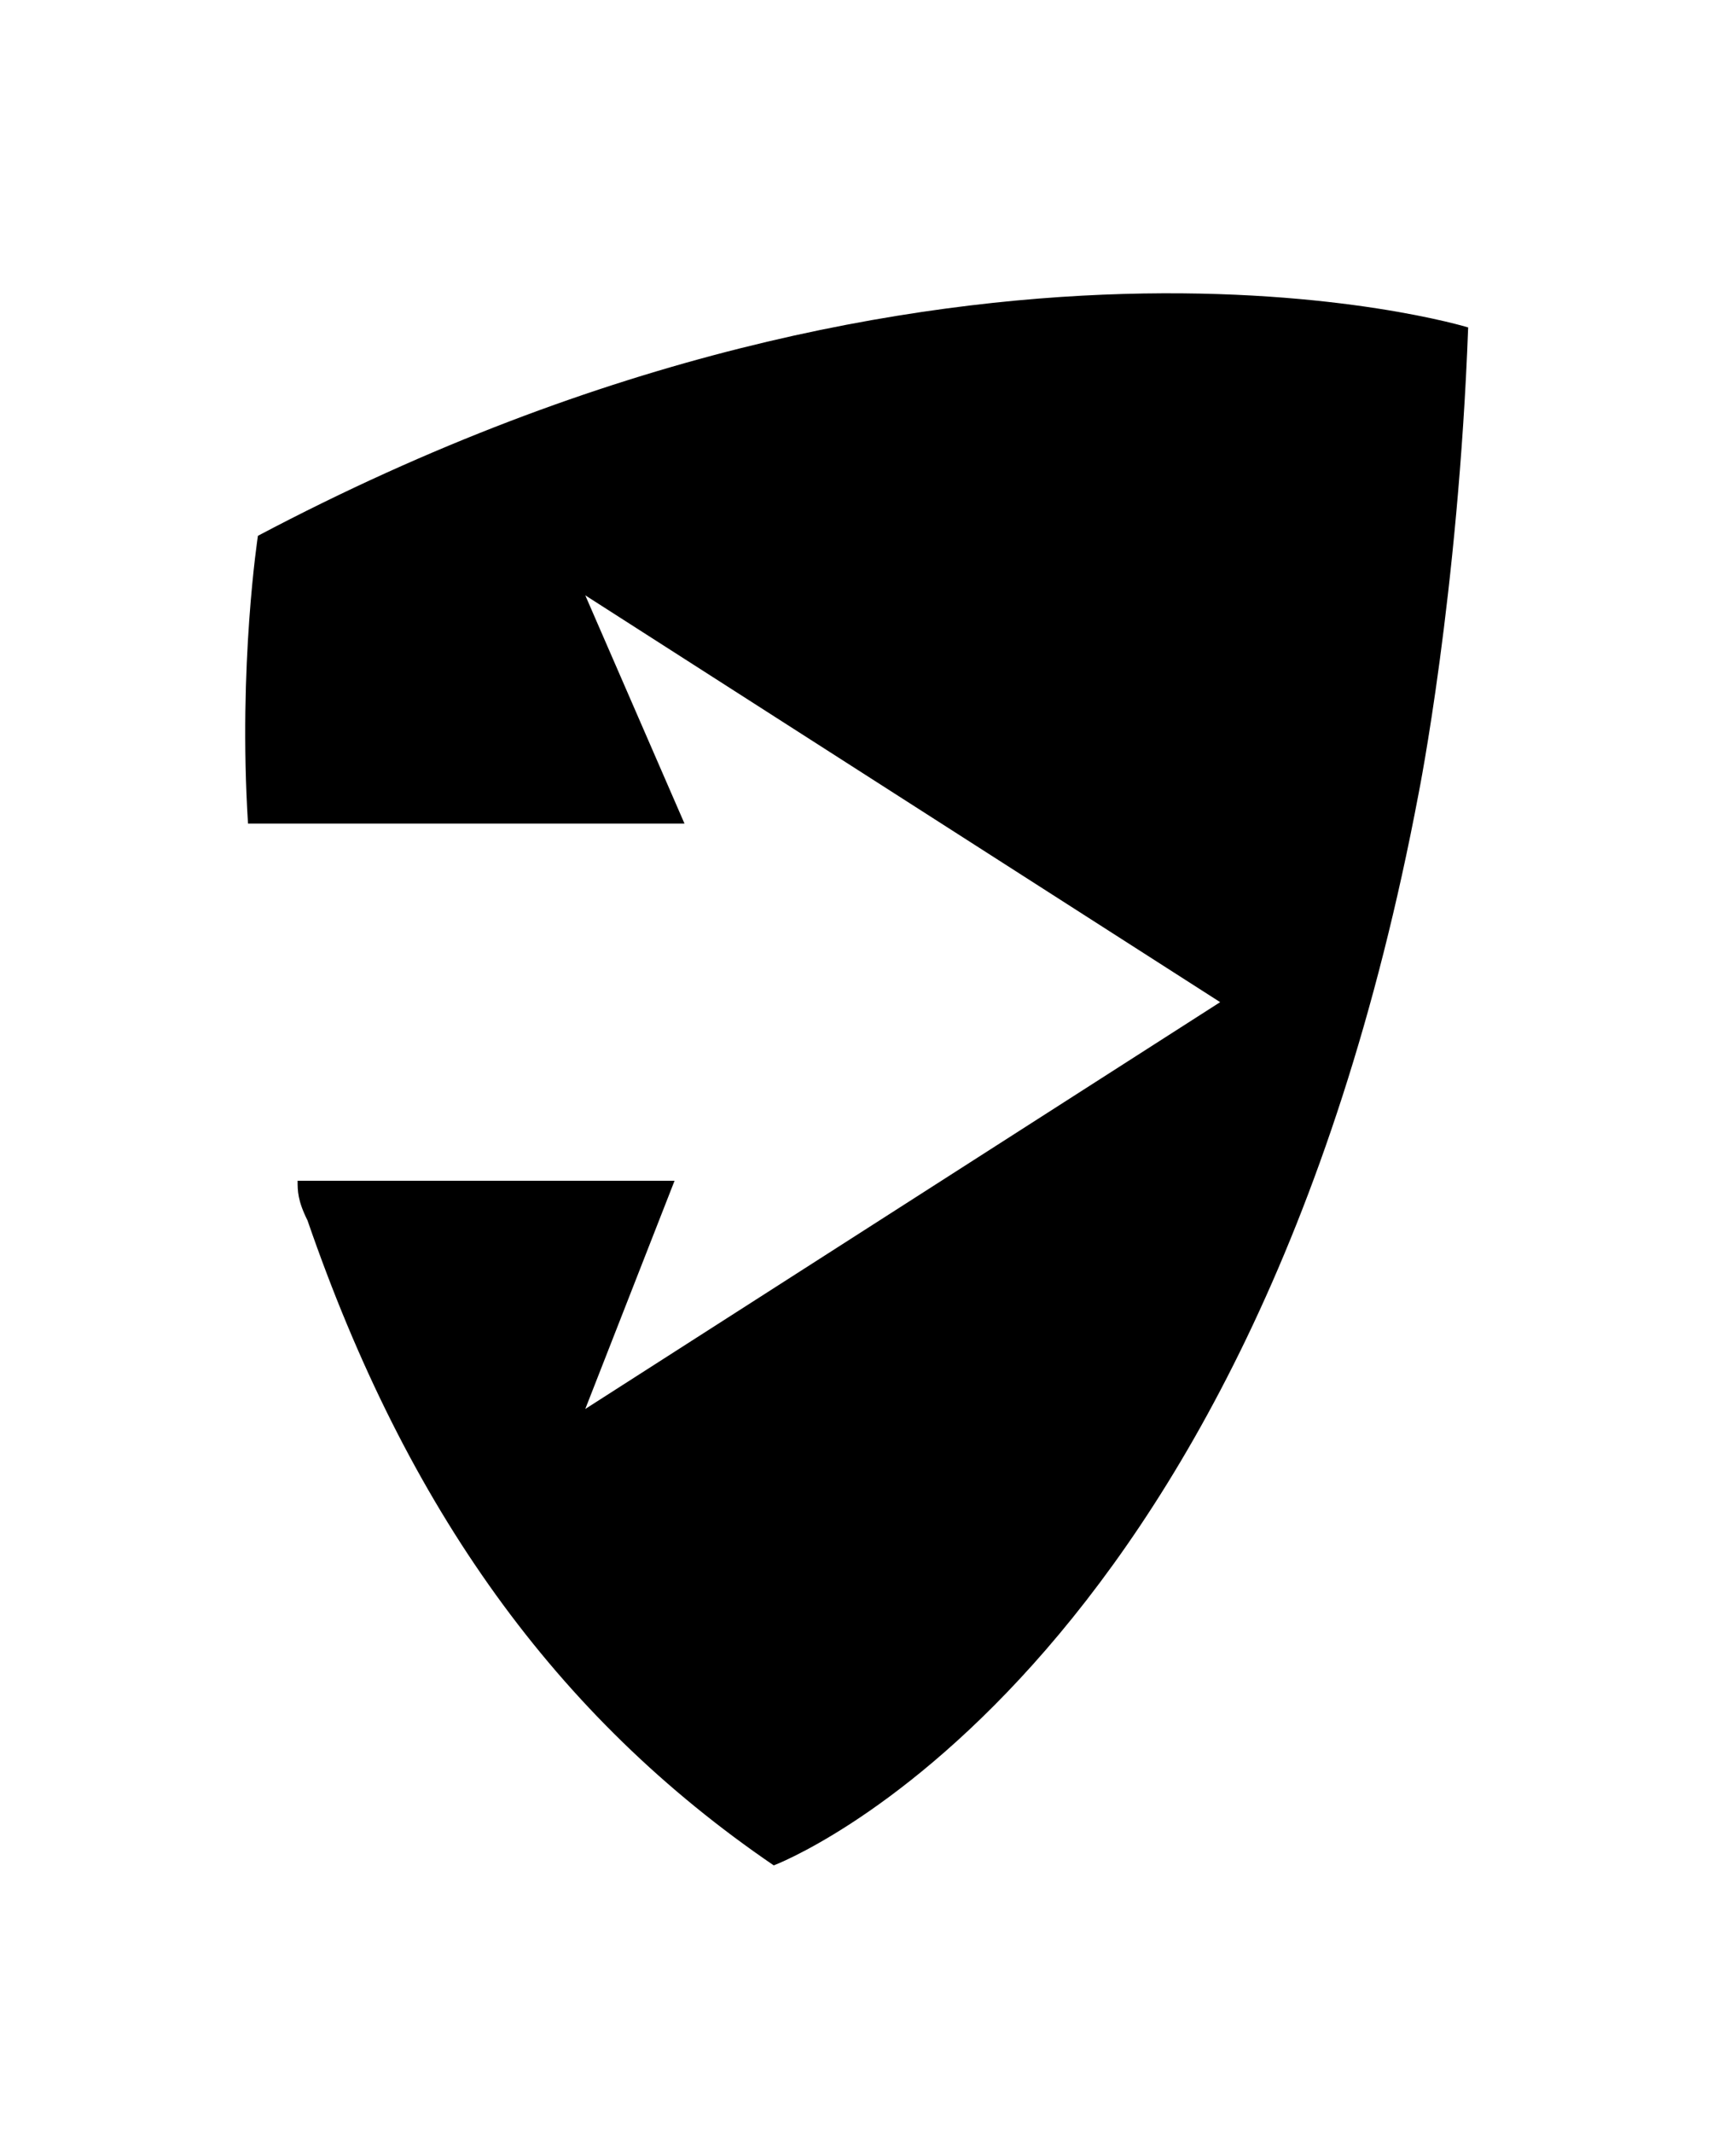 <?xml version="1.0" encoding="utf-8"?>
<!-- Generator: Adobe Illustrator 19.2.1, SVG Export Plug-In . SVG Version: 6.00 Build 0)  -->
<svg version="1.1" id="Layer_1" xmlns="http://www.w3.org/2000/svg" xmlns:xlink="http://www.w3.org/1999/xlink" x="0px" y="0px"
	 viewBox="0 0 17.5 21.5" style="enable-background:new 0 0 17.5 21.5;" xml:space="preserve">
<path d="M2.6,5.4c0,0-0.2,1.3-0.1,2.9h4.4L5.9,6l6.4,4.1l-6.4,4.1l0.9-2.3H3c0,0.1,0,0.2,0.1,0.4c1,2.9,2.5,5,4.7,6.5
	c0,0,4.8-1.8,6.5-10.8c0,0,0.4-2,0.5-4.7C14.8,3.3,9.6,1.7,2.6,5.4z"/>
</svg>
